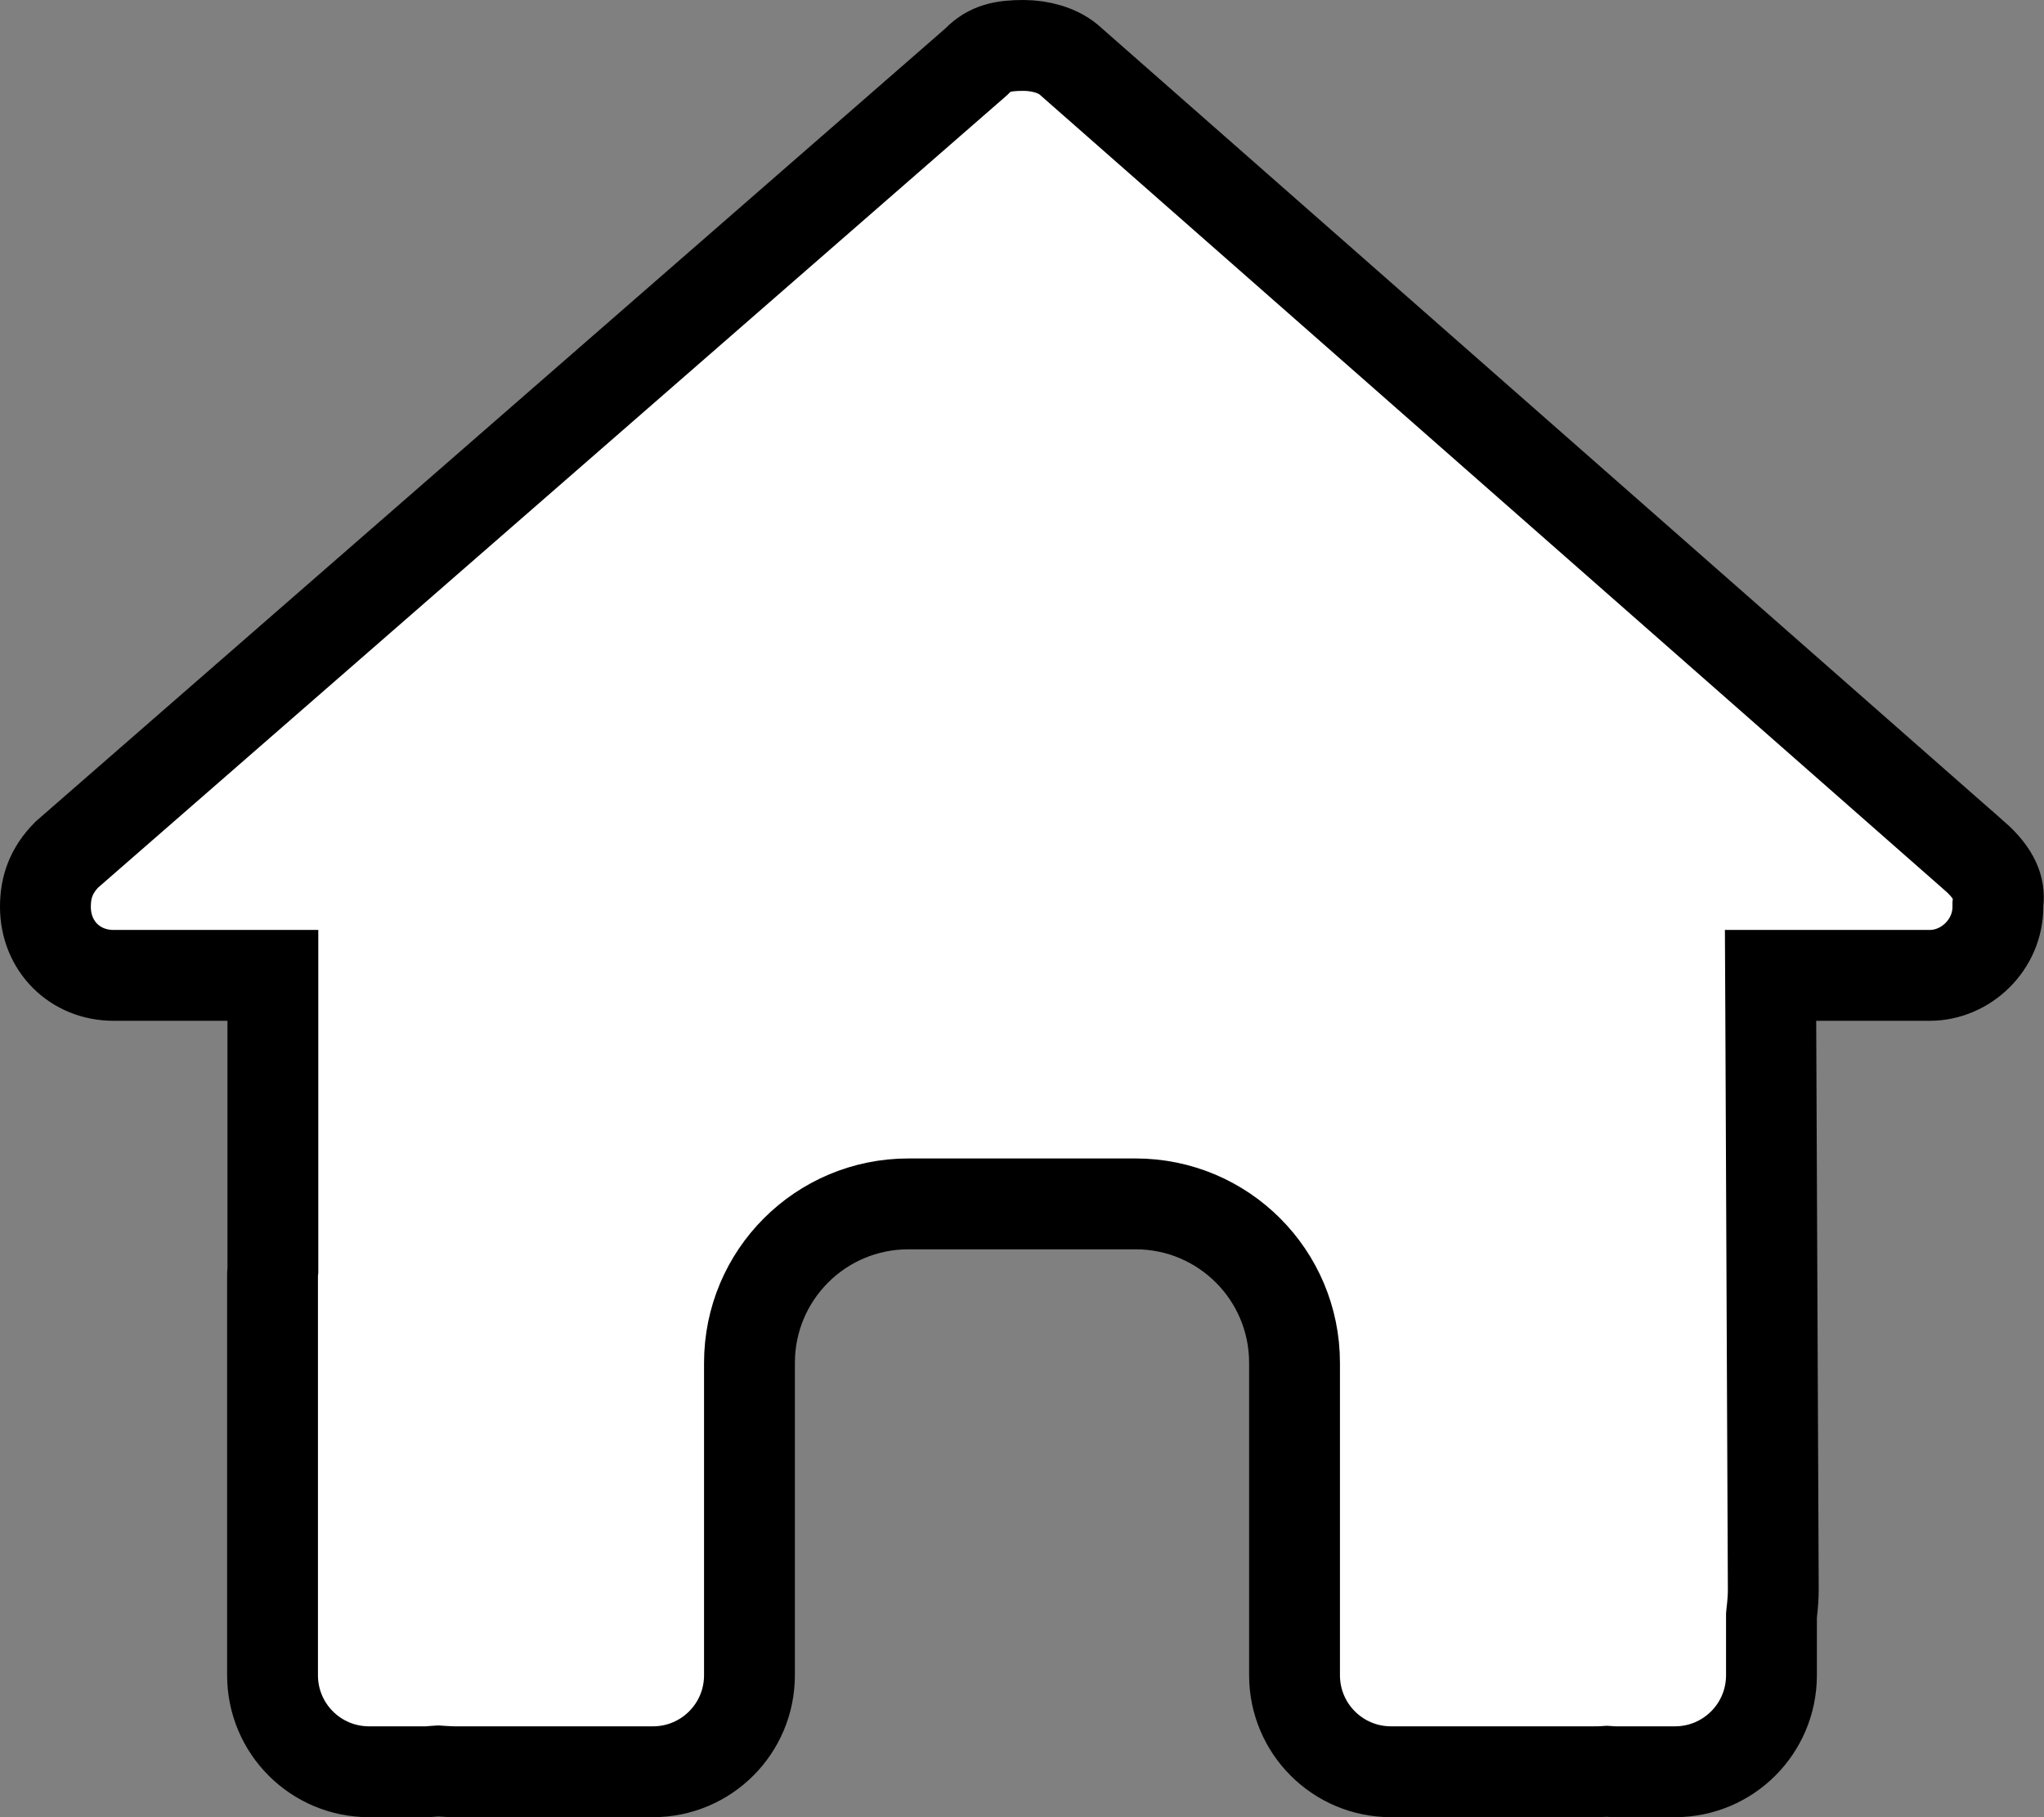 <svg width="18" height="16" viewBox="0 0 18 16" fill="none" xmlns="http://www.w3.org/2000/svg">
<rect x="0" y="0" width="18" height="16" fill="#808080" stroke="none"/>
<path d="M17.596 7.94L17.594 7.962V7.984C17.594 8.32 17.311 8.588 16.994 8.588H15.994H15.592L15.594 8.989L15.616 13.994C15.616 13.994 15.616 13.994 15.616 13.995C15.616 14.059 15.611 14.128 15.602 14.203L15.6 14.225V14.247V14.75C15.6 15.22 15.22 15.6 14.75 15.6H14.25C14.213 15.6 14.196 15.6 14.183 15.598L14.151 15.596L14.118 15.598C14.091 15.6 14.062 15.6 14.016 15.6H13H12.25C11.78 15.6 11.4 15.22 11.4 14.75V14V12C11.4 11.226 10.774 10.6 10 10.6H8C7.226 10.6 6.6 11.226 6.6 12V14V14.75C6.6 15.22 6.22 15.6 5.75 15.6H5H4.003C3.972 15.6 3.938 15.598 3.889 15.595L3.859 15.593L3.829 15.595C3.789 15.598 3.768 15.6 3.75 15.6H3.25C2.78 15.6 2.4 15.22 2.4 14.75V11.25C2.4 11.235 2.4 11.226 2.4 11.217C2.4 11.209 2.401 11.206 2.401 11.206L2.403 11.185V11.162V8.988V8.588H2.003H1C0.659 8.588 0.4 8.33 0.4 7.984C0.4 7.809 0.452 7.664 0.587 7.526L8.588 0.552L8.598 0.543L8.608 0.533C8.715 0.425 8.834 0.4 9.012 0.4C9.164 0.4 9.313 0.444 9.409 0.523L17.386 7.535L17.387 7.535C17.571 7.697 17.609 7.827 17.596 7.94Z" fill="white" stroke="black" stroke-width="0.8"/>
</svg>
